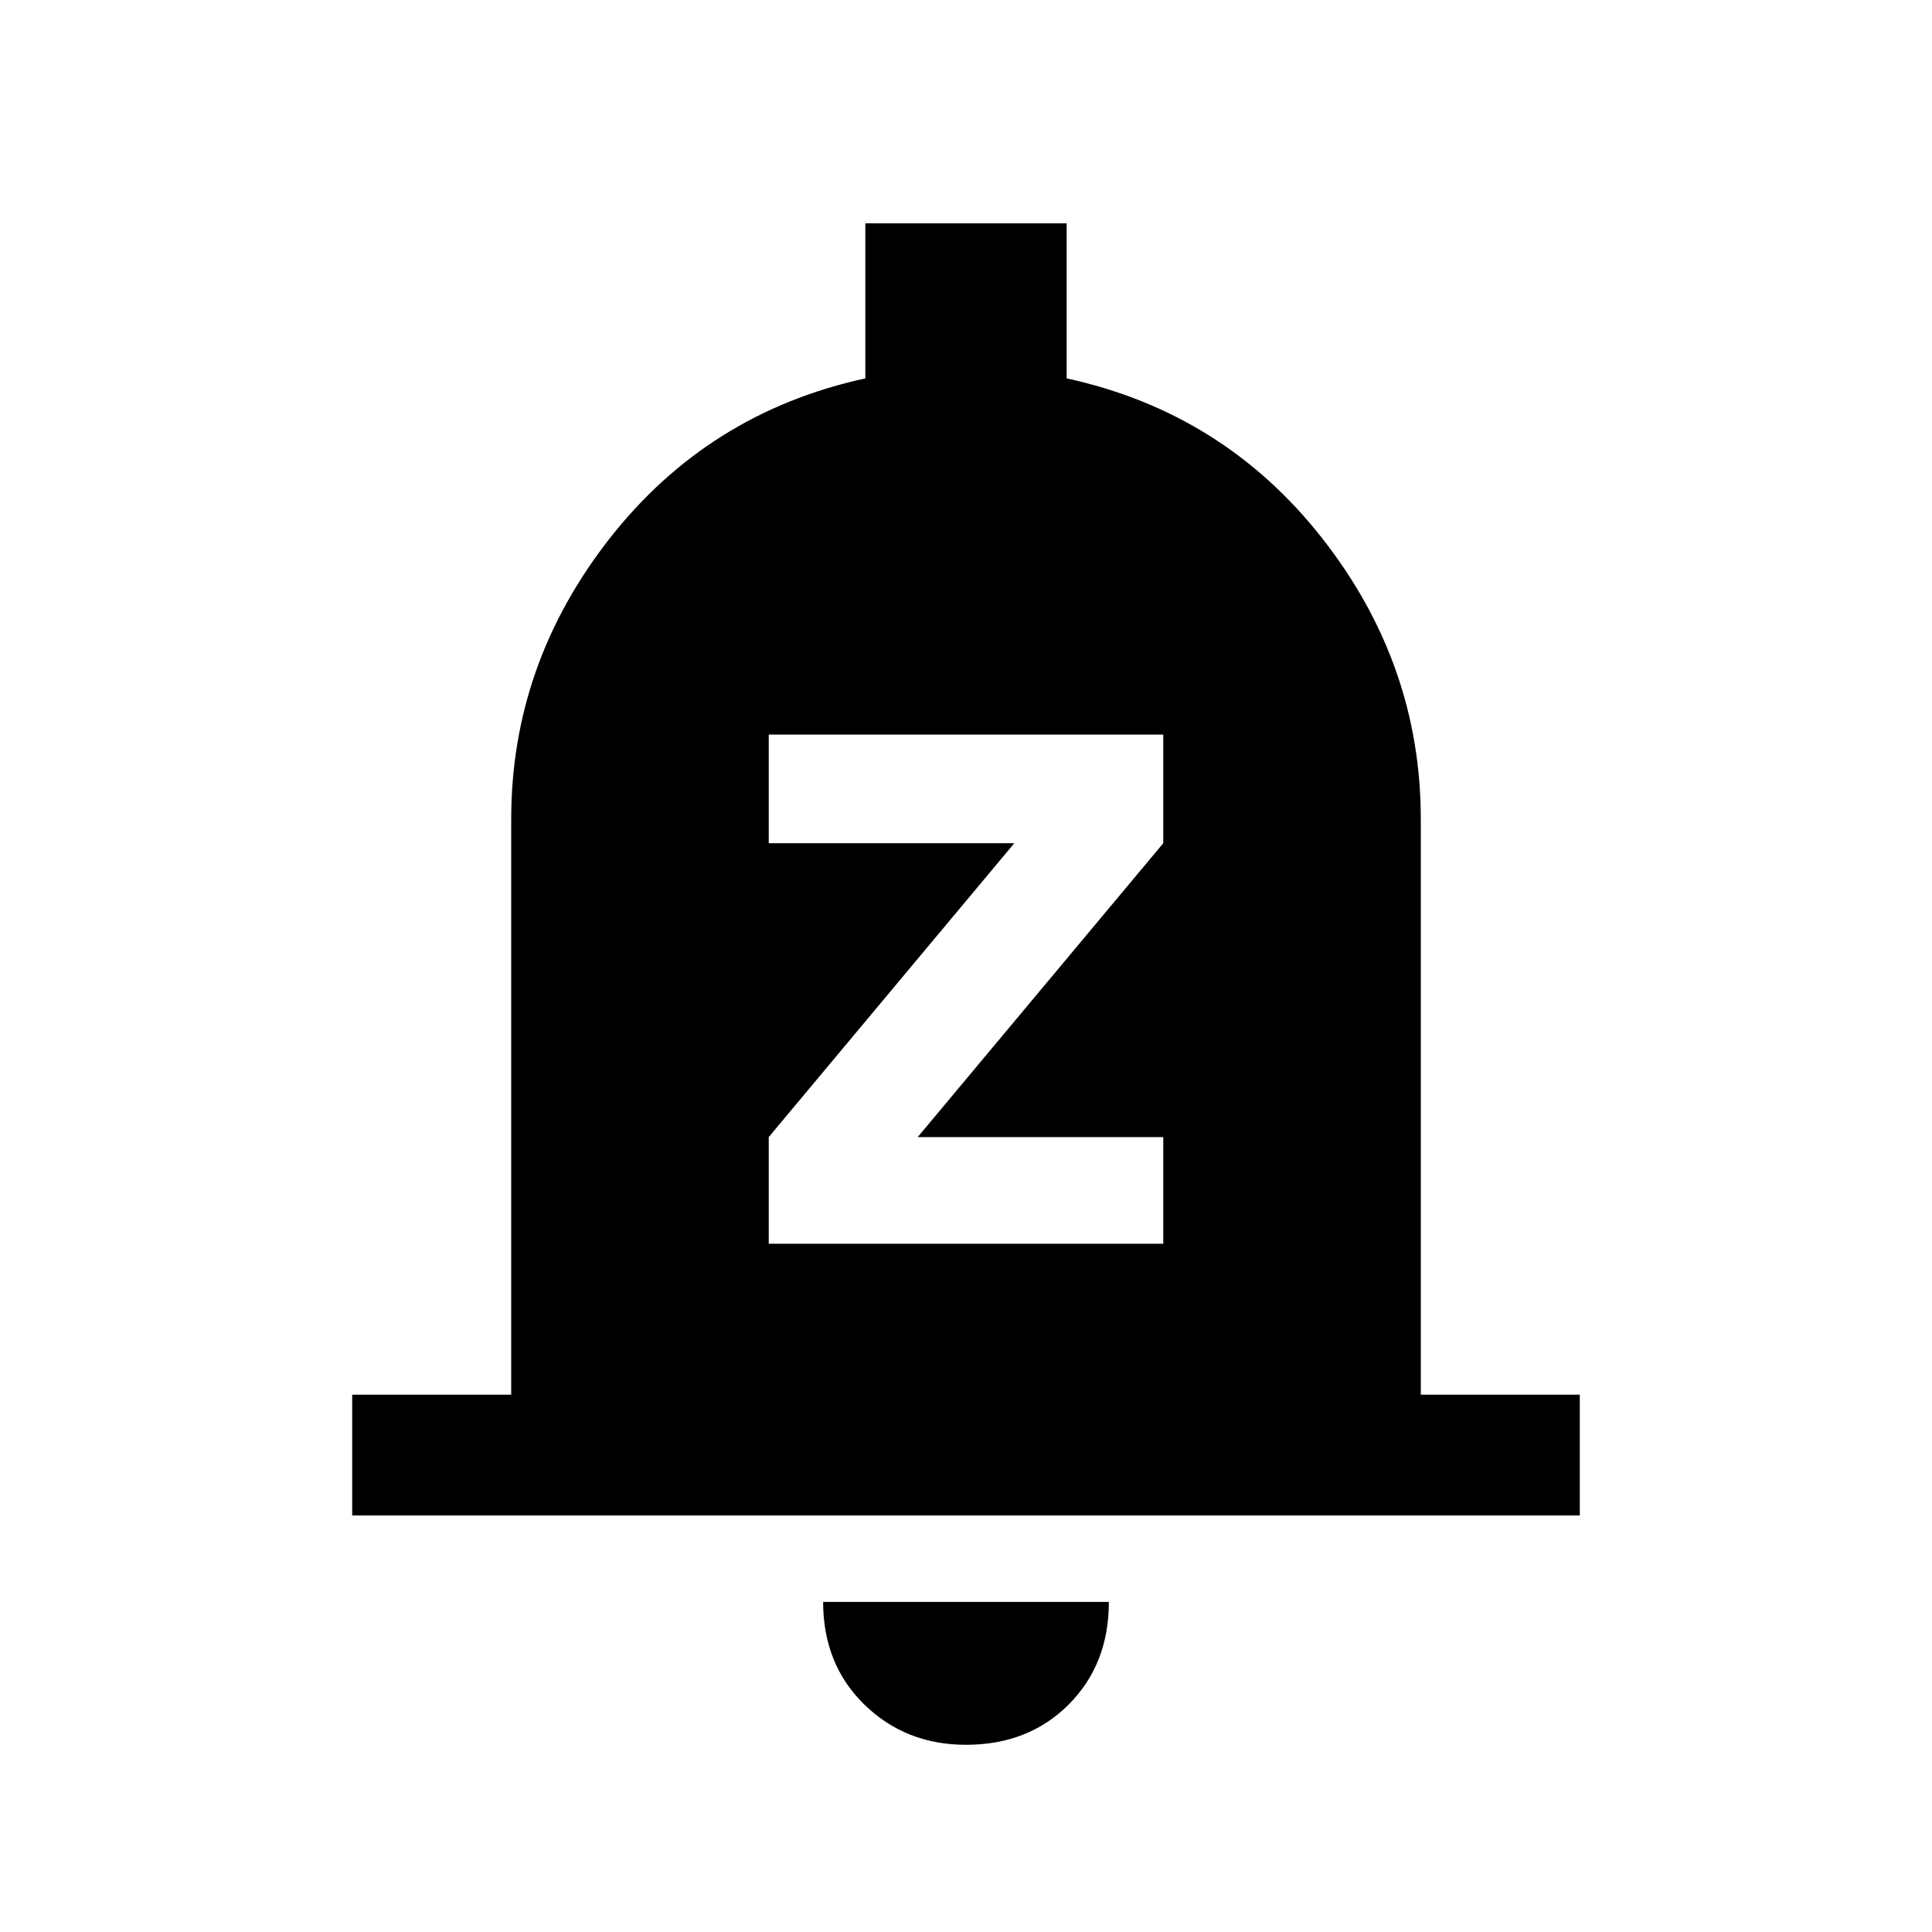 <svg xmlns="http://www.w3.org/2000/svg" height="20" width="20"><path d="M7.958 12.875h4.084v-1.104H9.5l2.542-3.042V7.604H7.958v1.125H10.5l-2.542 3.042Zm-4.312 2.813v-1.25h1.646V8.479q0-1.604 1.02-2.906 1.021-1.302 2.646-1.656V2.312h2.084v1.605q1.625.354 2.646 1.656 1.02 1.302 1.02 2.906v5.959h1.646v1.25ZM10 18.062q-.625 0-1.052-.416-.427-.417-.427-1.063h2.958q0 .646-.417 1.063-.416.416-1.062.416Z"/></svg>